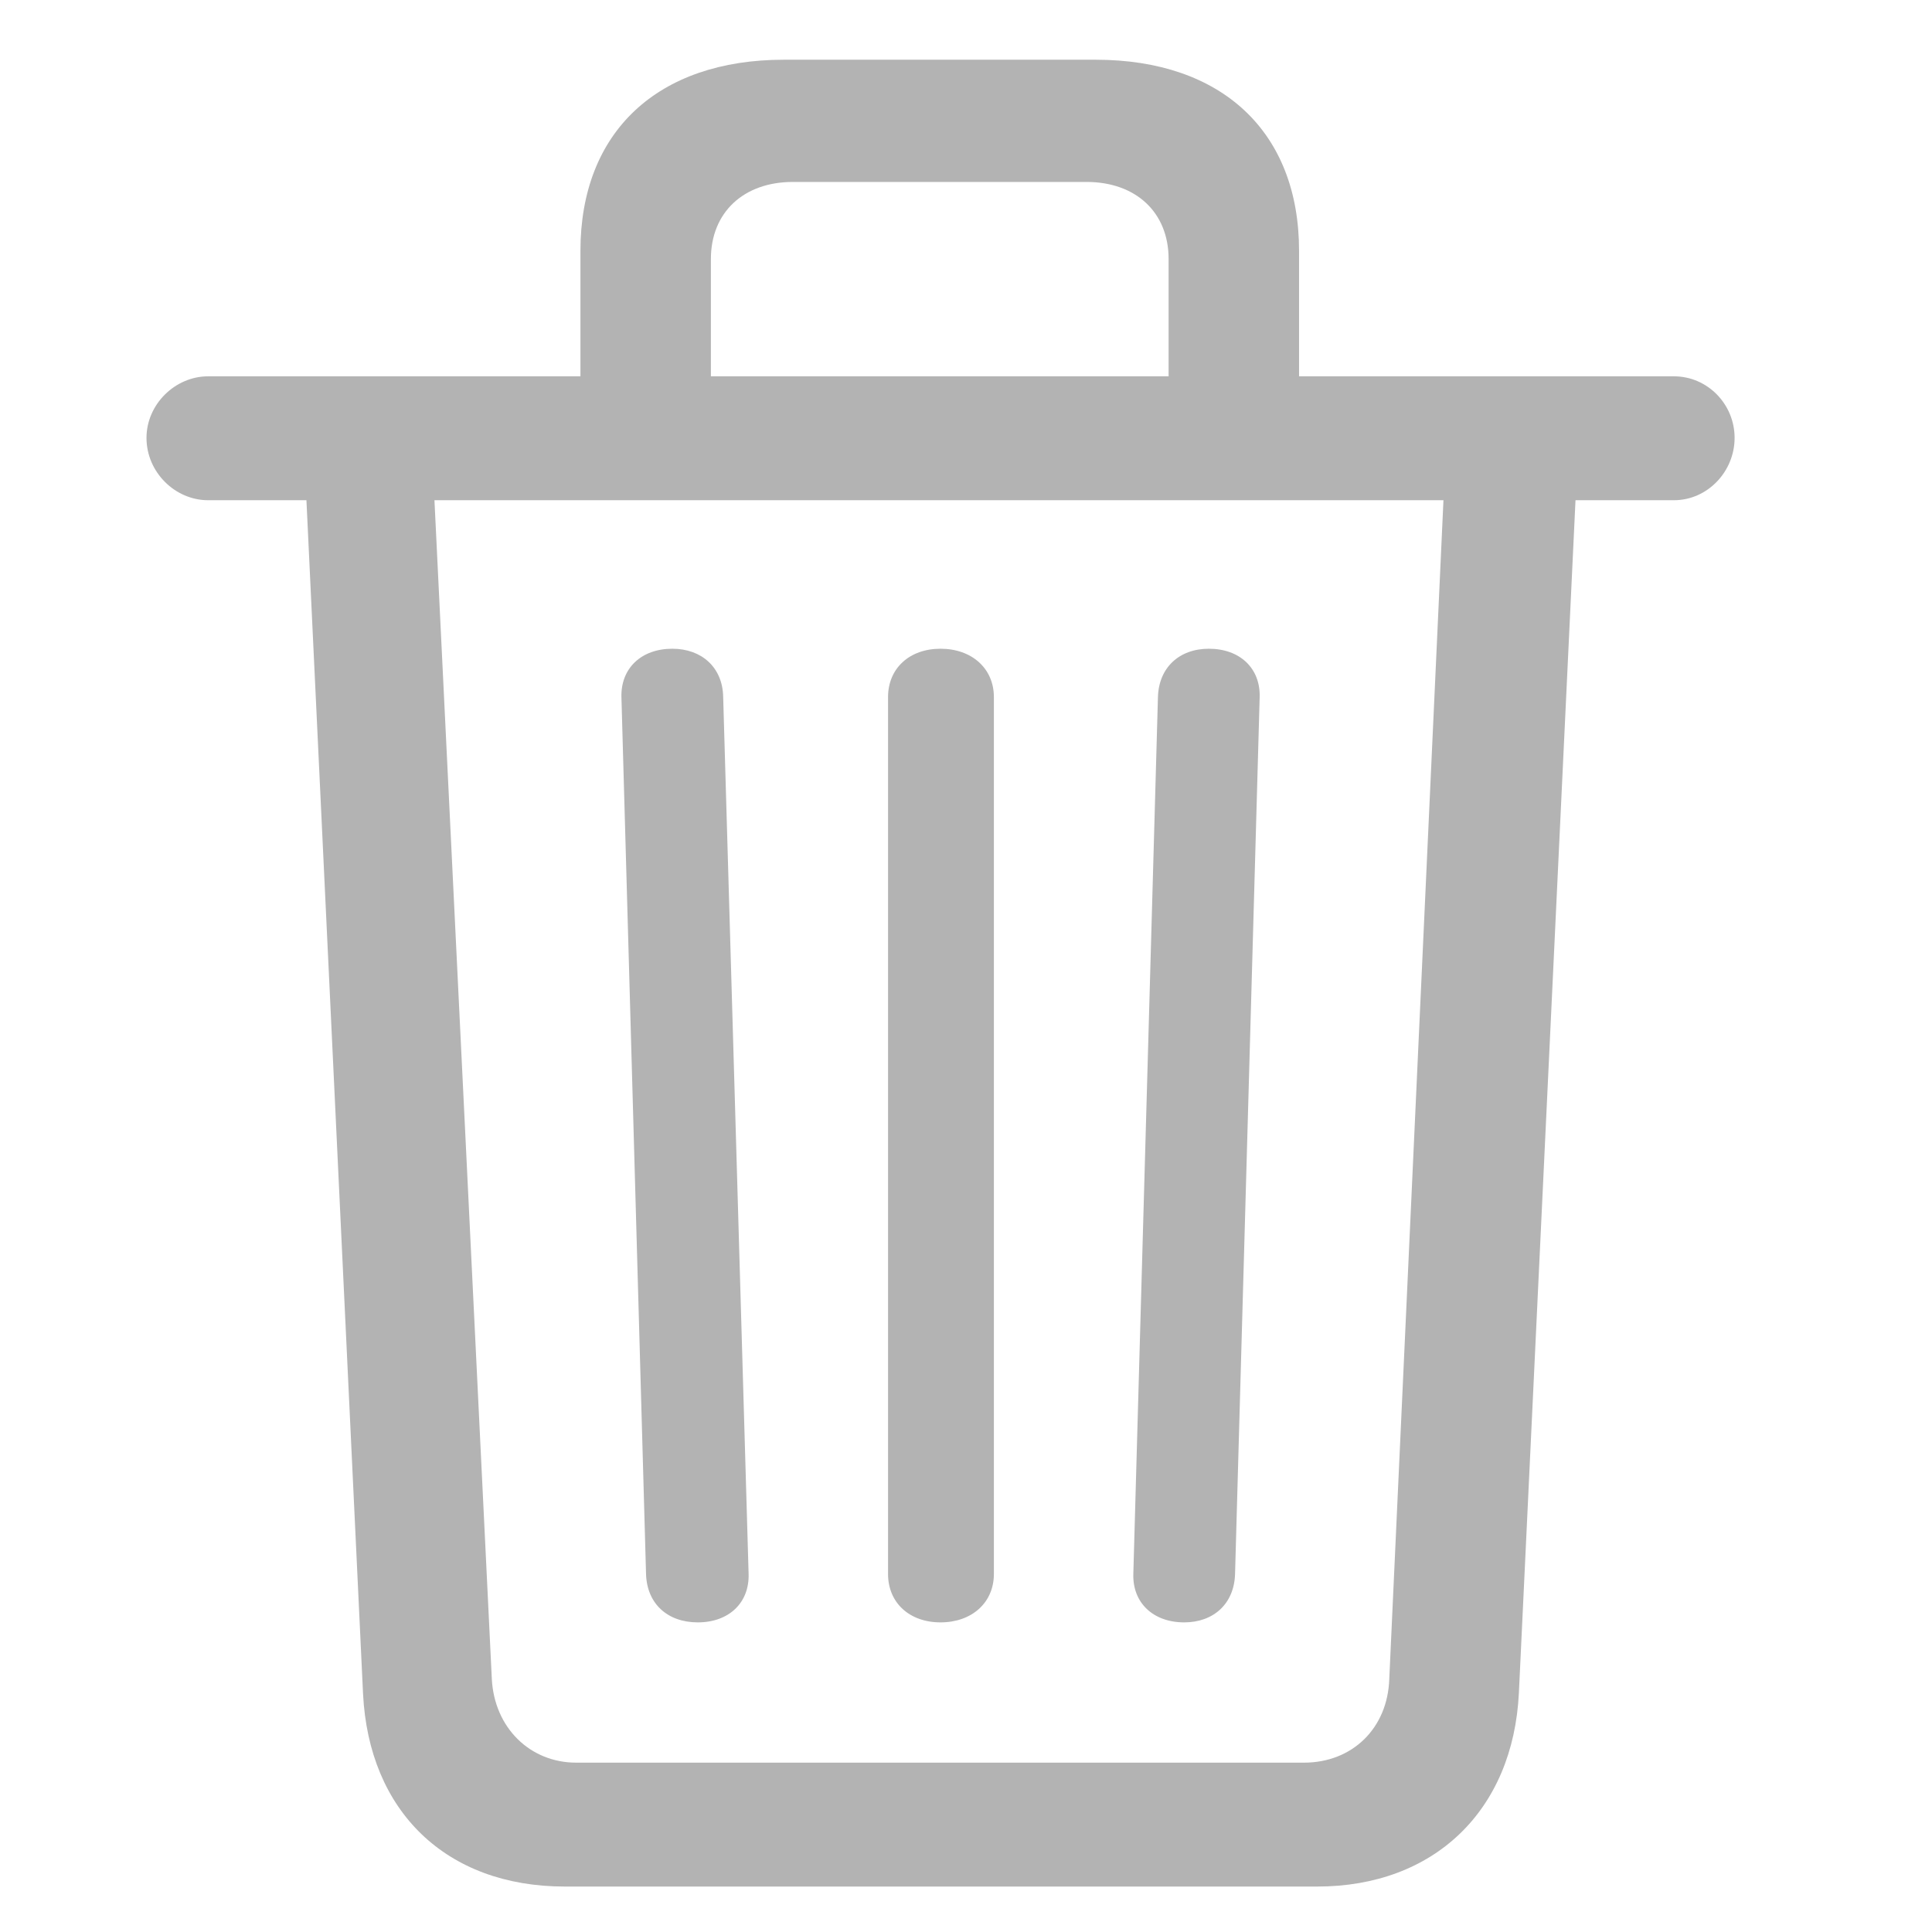 <svg width="23" height="23" viewBox="0 0 23 23" fill="none" xmlns="http://www.w3.org/2000/svg">
<g clip-path="url(#clip0_1449_8885)">
<path d="M6.725 22.459C5.309 22.459 4.391 21.561 4.322 20.164L3.648 5.955H2.477C2.086 5.955 1.744 5.623 1.744 5.213C1.744 4.812 2.086 4.48 2.477 4.48H6.91V2.986C6.91 1.57 7.828 0.711 9.332 0.711H13.043C14.547 0.711 15.465 1.57 15.465 2.986V4.48H19.928C20.328 4.48 20.65 4.812 20.65 5.213C20.65 5.613 20.328 5.955 19.928 5.955H18.756L18.082 20.154C18.014 21.551 17.076 22.459 15.68 22.459H6.725ZM8.463 3.084V4.48H13.912V3.084C13.912 2.527 13.521 2.166 12.935 2.166H9.439C8.854 2.166 8.463 2.527 8.463 3.084ZM6.861 20.984H15.523C16.1 20.984 16.52 20.574 16.539 19.988L17.184 5.955H5.172L5.855 19.988C5.885 20.564 6.305 20.984 6.861 20.984ZM8.307 19.314C7.945 19.314 7.701 19.09 7.691 18.738L7.398 8.299C7.389 7.957 7.633 7.723 8.004 7.723C8.355 7.723 8.6 7.947 8.609 8.289L8.912 18.738C8.922 19.08 8.678 19.314 8.307 19.314ZM11.197 19.314C10.826 19.314 10.572 19.08 10.572 18.738V8.299C10.572 7.957 10.826 7.723 11.197 7.723C11.568 7.723 11.832 7.957 11.832 8.299V18.738C11.832 19.08 11.568 19.314 11.197 19.314ZM14.098 19.314C13.727 19.314 13.482 19.08 13.492 18.738L13.785 8.299C13.795 7.947 14.039 7.723 14.391 7.723C14.762 7.723 15.006 7.957 14.996 8.299L14.703 18.738C14.693 19.09 14.449 19.314 14.098 19.314Z" fill="#B3B3B3"/>
</g>
<defs>
<clipPath id="clip0_1449_8885">
<rect width="22" height="23" fill="white" transform="translate(0.25)"/>
</clipPath>
</defs>
</svg>
